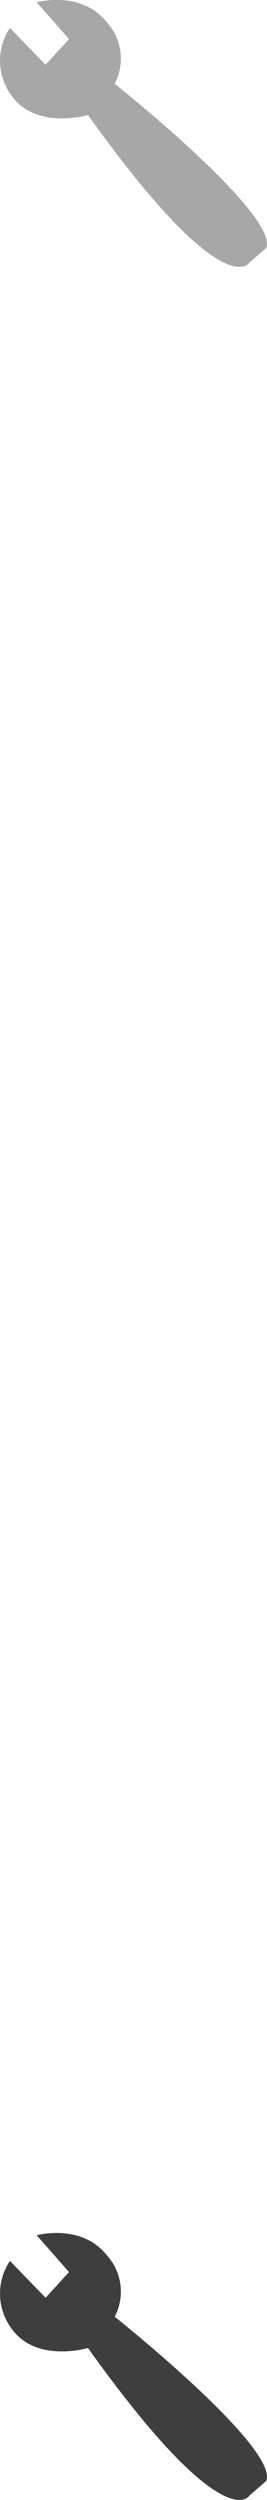 <svg id="Capa_1" data-name="Capa 1" xmlns="http://www.w3.org/2000/svg" width="23.95" height="223.91" viewBox="0 0 23.95 223.91"><defs><style>.cls-1{fill:#a7a7a7;}.cls-2{fill:#3e3e3e;}</style></defs><title>ico-admin-sp</title><g id="Page-1"><g id="Shape-_-Shape" data-name="Shape- -Shape"><g id="Shape"><path class="cls-1" d="M.9,2.5,4.1,5.8,6.2,3.5,3.3.2S7.3-.9,9.6,2a4.85,4.85,0,0,1,.7,5.5S25,19.2,23.9,22.2l-1.5,1.3s-2.2,4-14.5-13.2c0,0-4.7,1.4-6.9-1.8A5.27,5.27,0,0,1,.9,2.5Z" transform="translate(-0.01 0)"/></g><g id="Shape-2"><path class="cls-2" d="M.9,202.5l3.2,3.3,2.1-2.3-2.9-3.3s4-1.1,6.3,1.8a4.85,4.85,0,0,1,.7,5.5S25,219.2,23.9,222.2l-1.5,1.3s-2.2,4-14.5-13.2c0,0-4.7,1.4-6.9-1.8A5.27,5.27,0,0,1,.9,202.5Z" transform="translate(-0.01 0)"/></g></g></g></svg>